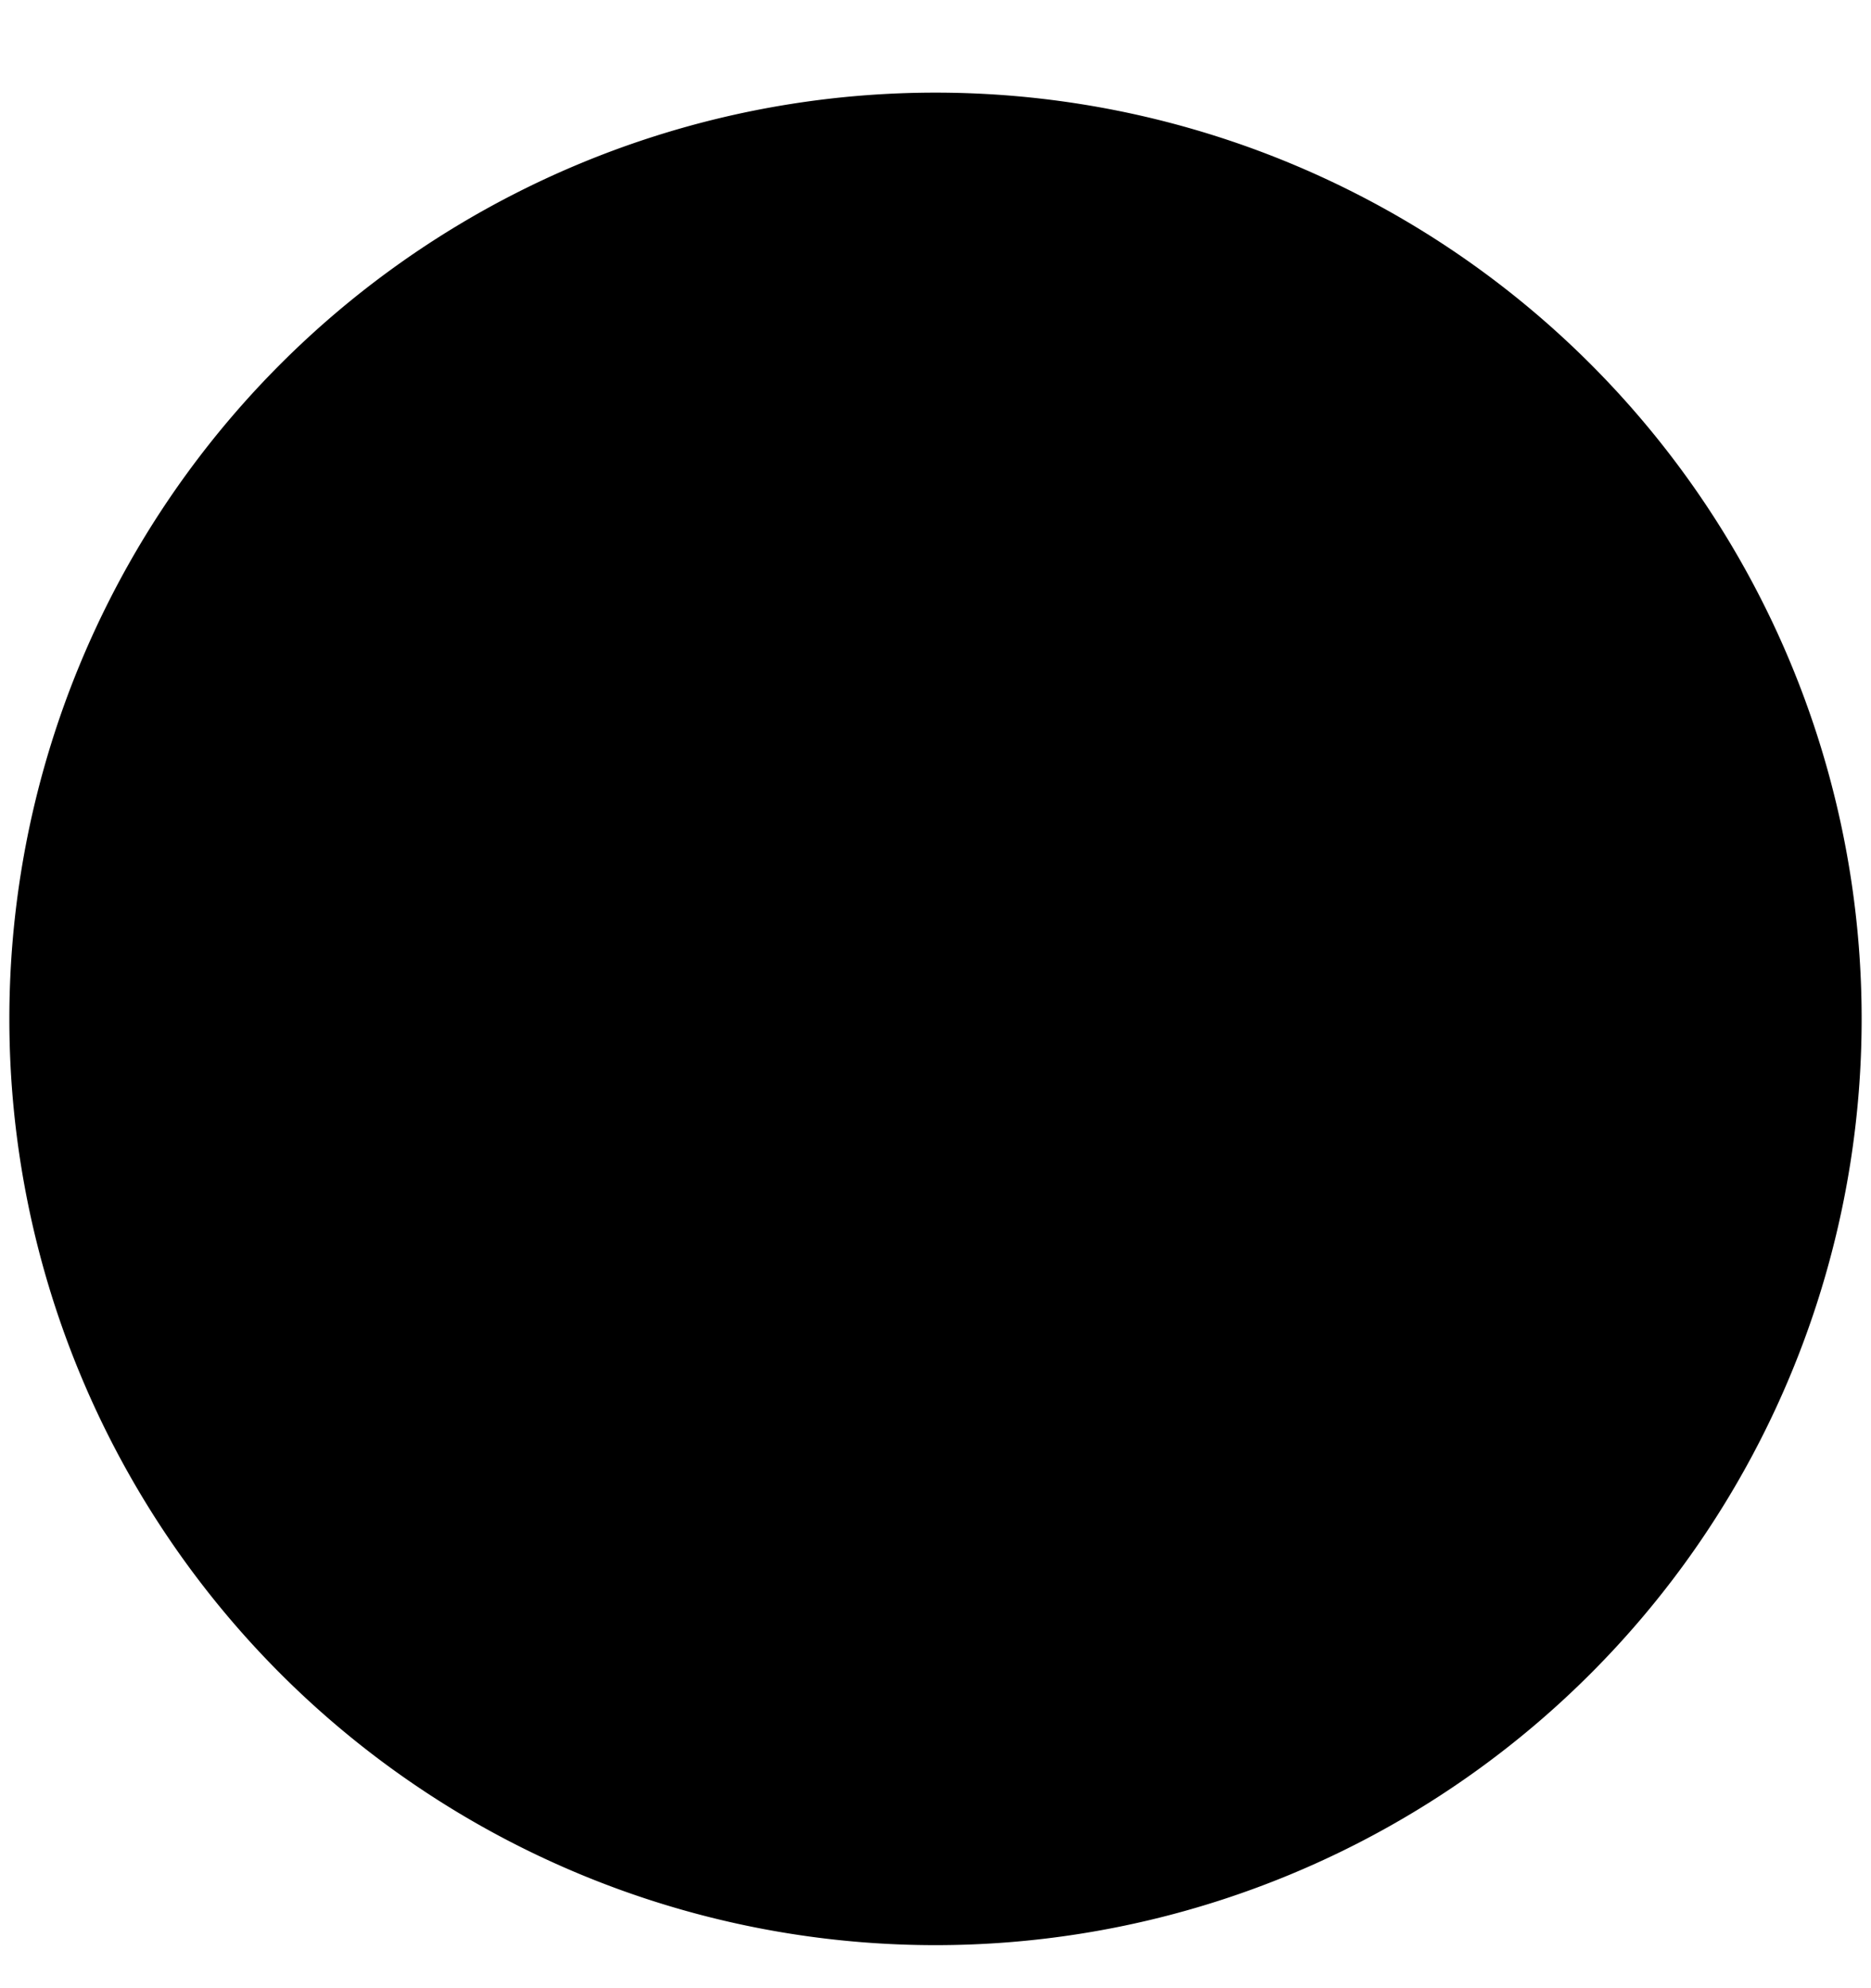 <svg viewBox="0 0 16 17">
  <g clip-path="url(#a)">
    <path stroke="currentColor" stroke-linecap="round" stroke-linejoin="round" stroke-width="1.5" d="m6.207 6.92 3.586 3.585m0-3.586-3.586 3.586m8.963-1.793a7.17 7.17 0 1 1-14.34 0 7.17 7.17 0 0 1 14.34 0Z"/>
  </g>
  <defs>
    <clipPath id="a">
      <path d="M0 0h16v16H0z" transform="translate(0 .712)"/>
    </clipPath>
  </defs>
</svg>

